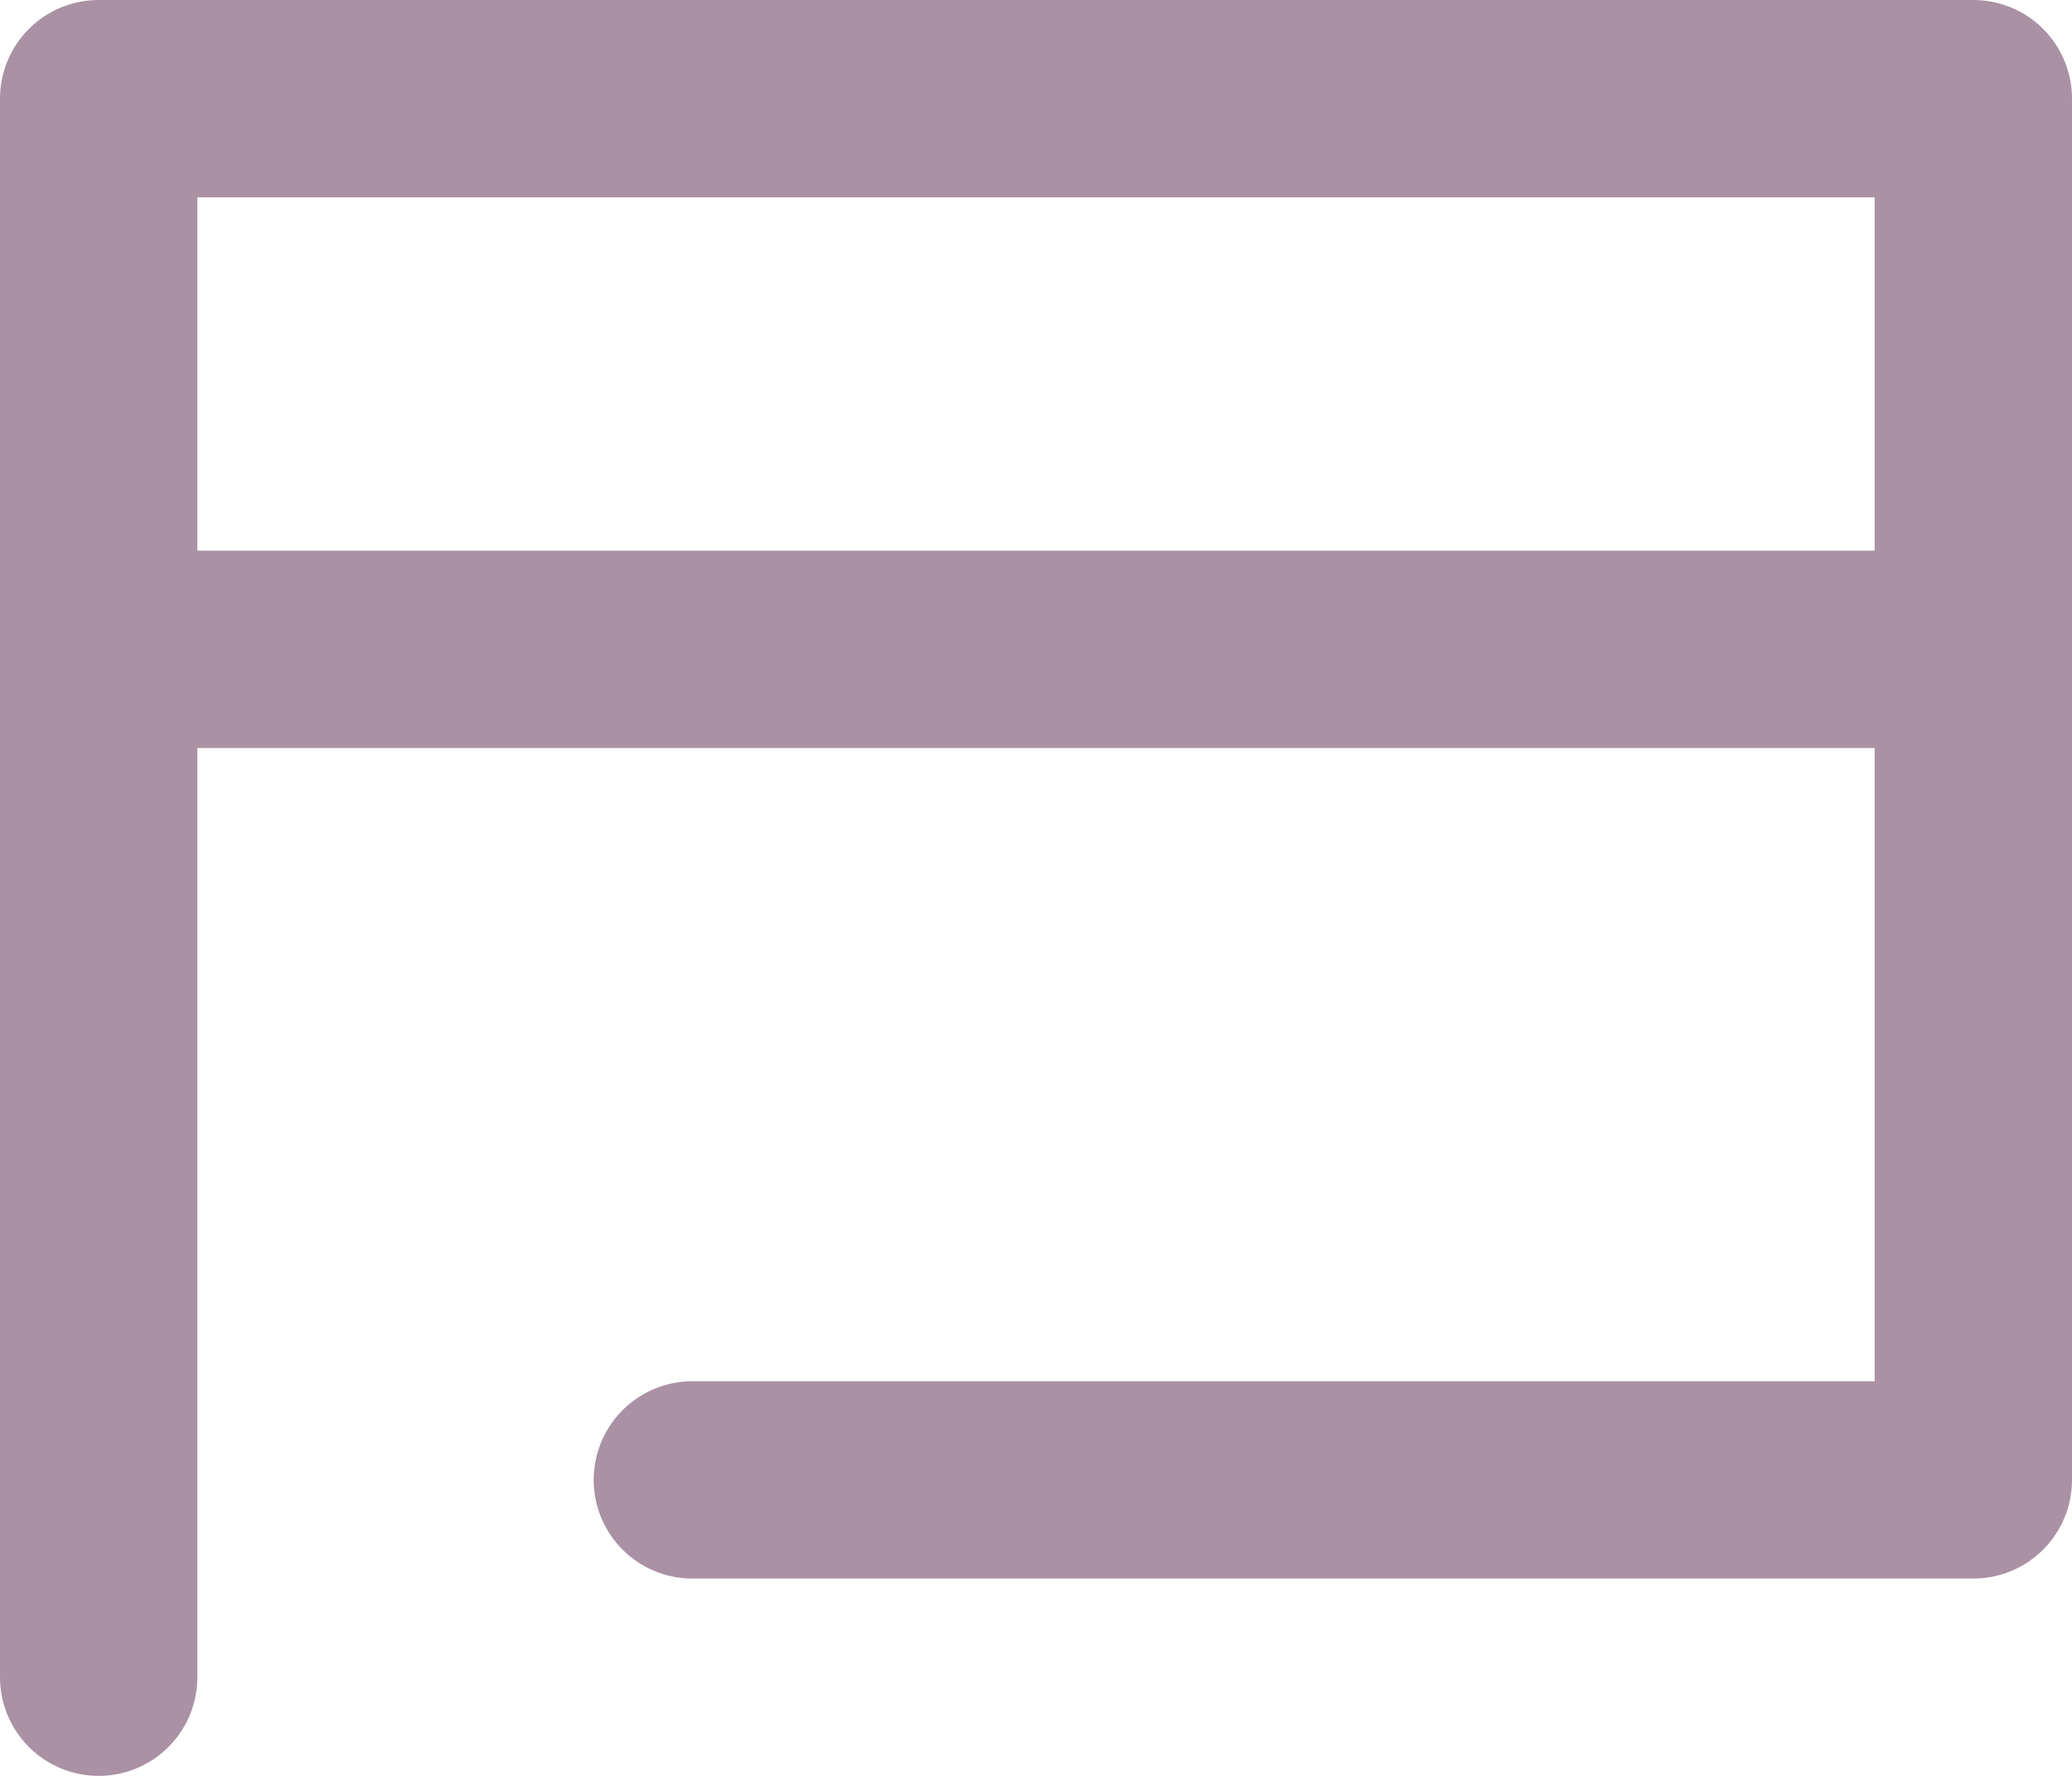 <?xml version="1.0" encoding="UTF-8" standalone="no"?>
<svg width="21px" height="18px" viewBox="0 0 21 18" version="1.1" xmlns="http://www.w3.org/2000/svg" xmlns:xlink="http://www.w3.org/1999/xlink">
    <!-- Generator: Sketch 39.1 (31720) - http://www.bohemiancoding.com/sketch -->
    <title>card</title>
    <desc>Created with Sketch.</desc>
    <defs></defs>
    <g id="Page-1" stroke="none" stroke-width="1" fill="none" fill-rule="evenodd">
        <g id="card" transform="translate(1, 1)" stroke="#AA91A4" stroke-width="2">
            <polyline id="Rectangle" stroke-linecap="round" stroke-linejoin="round" points="0 16 0 0 19 0 19 14 6.017 14"></polyline>
            <path d="M0.033,5.582 L18.195,5.582" id="Path-2"></path>
        </g>
    </g>
</svg>